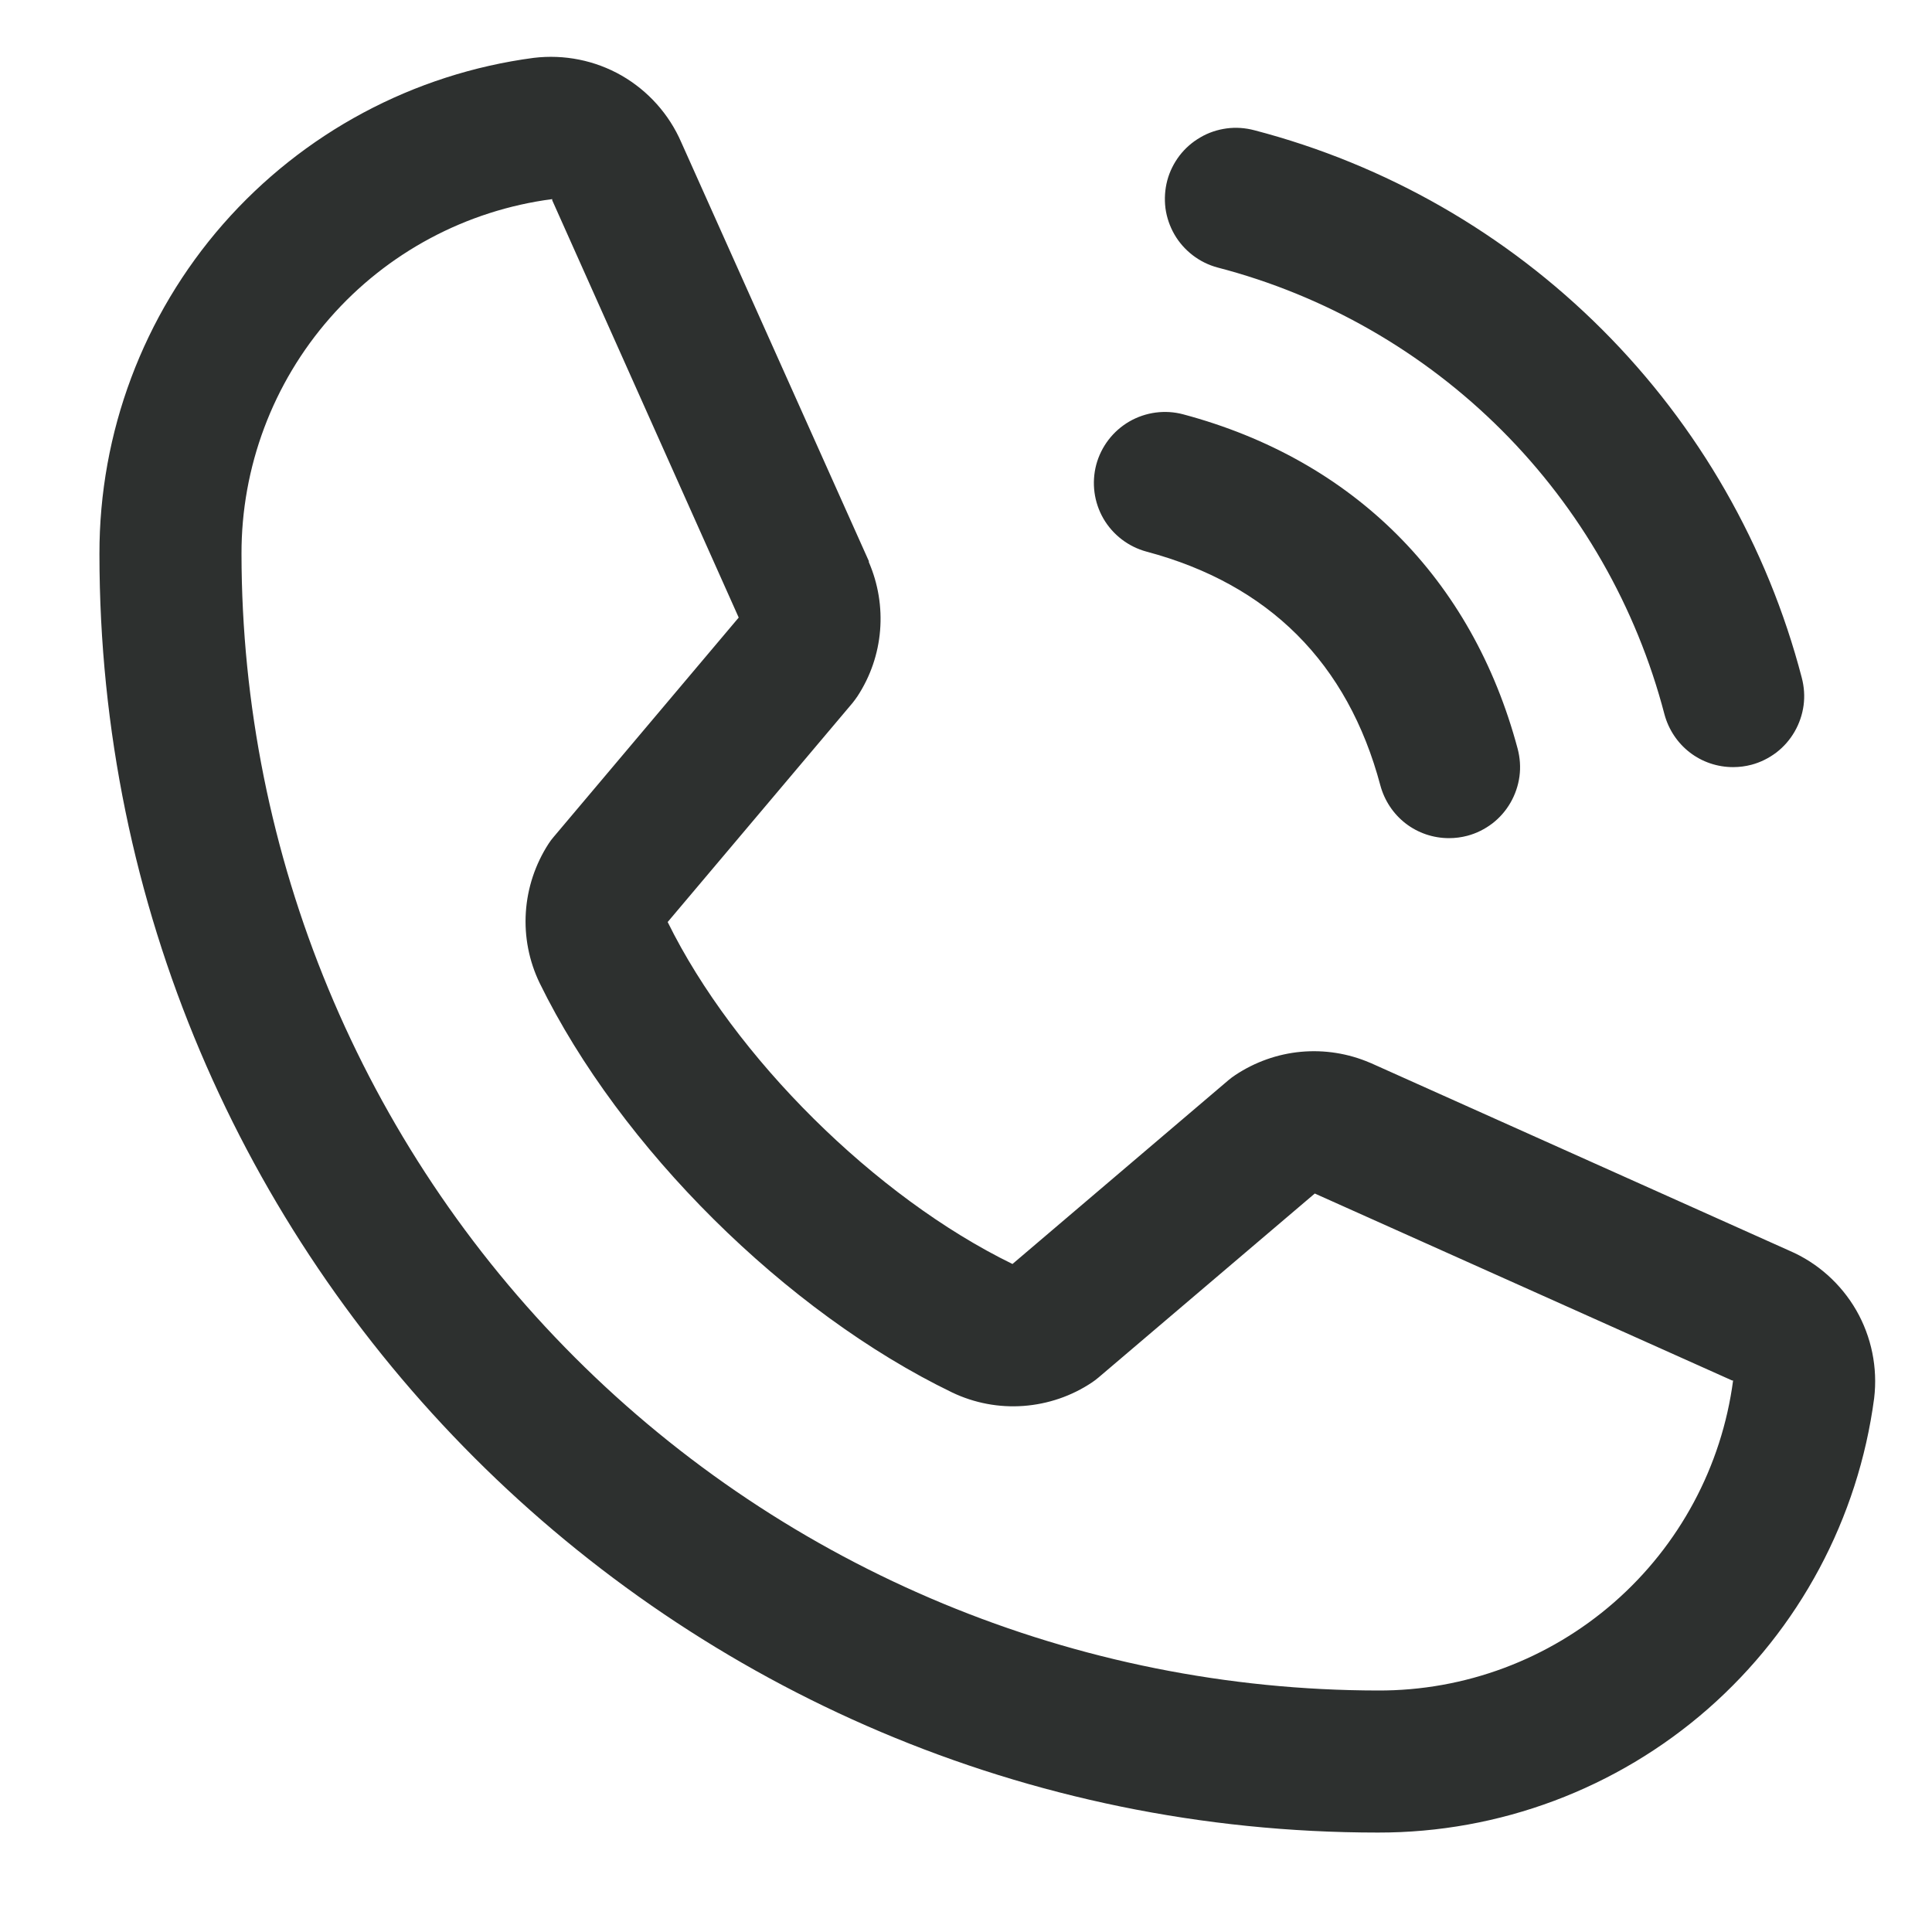 <svg width="17" height="17" viewBox="0 0 17 17" fill="none" xmlns="http://www.w3.org/2000/svg">
<path d="M10.271 1.588C10.292 1.509 10.329 1.435 10.379 1.369C10.429 1.304 10.491 1.25 10.562 1.209C10.633 1.167 10.712 1.141 10.793 1.13C10.875 1.119 10.957 1.125 11.037 1.146C12.195 1.448 13.252 2.054 14.099 2.901C14.946 3.748 15.552 4.805 15.854 5.963C15.875 6.043 15.881 6.125 15.87 6.207C15.859 6.288 15.832 6.367 15.791 6.438C15.75 6.509 15.696 6.571 15.631 6.621C15.565 6.671 15.491 6.708 15.412 6.729C15.359 6.743 15.305 6.75 15.25 6.75C15.112 6.75 14.978 6.705 14.869 6.621C14.76 6.537 14.682 6.419 14.646 6.286C14.399 5.34 13.905 4.477 13.214 3.786C12.523 3.095 11.66 2.6 10.714 2.354C10.635 2.333 10.56 2.296 10.495 2.246C10.43 2.196 10.375 2.134 10.334 2.063C10.293 1.992 10.266 1.913 10.255 1.832C10.245 1.75 10.25 1.668 10.271 1.588ZM10.089 4.854C11.166 5.141 11.859 5.834 12.146 6.911C12.182 7.044 12.26 7.162 12.369 7.246C12.478 7.33 12.612 7.375 12.75 7.375C12.805 7.375 12.859 7.368 12.912 7.354C12.991 7.333 13.065 7.296 13.131 7.246C13.196 7.196 13.25 7.134 13.291 7.063C13.332 6.992 13.359 6.913 13.37 6.832C13.381 6.75 13.375 6.668 13.354 6.588C12.954 5.091 11.909 4.046 10.412 3.646C10.252 3.603 10.081 3.626 9.937 3.709C9.794 3.792 9.689 3.929 9.646 4.089C9.604 4.249 9.626 4.419 9.709 4.563C9.792 4.706 9.929 4.811 10.089 4.854ZM16.491 12.303C16.351 13.362 15.831 14.333 15.028 15.037C14.225 15.74 13.193 16.127 12.125 16.125C5.922 16.125 0.875 11.078 0.875 4.875C0.873 3.807 1.26 2.775 1.963 1.972C2.667 1.169 3.638 0.649 4.697 0.509C4.965 0.477 5.236 0.531 5.47 0.665C5.704 0.8 5.888 1.006 5.995 1.253L7.645 4.937V4.946C7.727 5.136 7.761 5.342 7.744 5.548C7.727 5.754 7.659 5.952 7.546 6.125C7.532 6.146 7.517 6.166 7.502 6.185L5.875 8.113C6.46 9.302 7.704 10.535 8.909 11.122L10.81 9.504C10.829 9.488 10.848 9.474 10.869 9.46C11.042 9.345 11.241 9.274 11.447 9.255C11.654 9.236 11.863 9.269 12.054 9.351L12.064 9.355L15.745 11.005C15.992 11.111 16.199 11.296 16.334 11.53C16.468 11.764 16.523 12.035 16.491 12.303ZM15.25 12.147C15.25 12.147 15.245 12.147 15.241 12.147L11.569 10.502L9.667 12.12C9.649 12.136 9.629 12.15 9.609 12.164C9.43 12.284 9.222 12.355 9.006 12.371C8.79 12.387 8.574 12.346 8.379 12.253C6.916 11.546 5.457 10.098 4.749 8.651C4.655 8.457 4.613 8.242 4.627 8.027C4.641 7.812 4.71 7.605 4.827 7.424C4.841 7.403 4.855 7.383 4.872 7.364L6.5 5.434L4.859 1.762C4.859 1.759 4.859 1.755 4.859 1.752C4.102 1.851 3.406 2.223 2.903 2.798C2.4 3.372 2.123 4.111 2.125 4.875C2.128 7.526 3.182 10.068 5.057 11.943C6.932 13.818 9.474 14.872 12.125 14.875C12.889 14.878 13.627 14.602 14.202 14.1C14.777 13.598 15.15 12.903 15.25 12.146V12.147Z" fill="#2D302F"/>
</svg>
